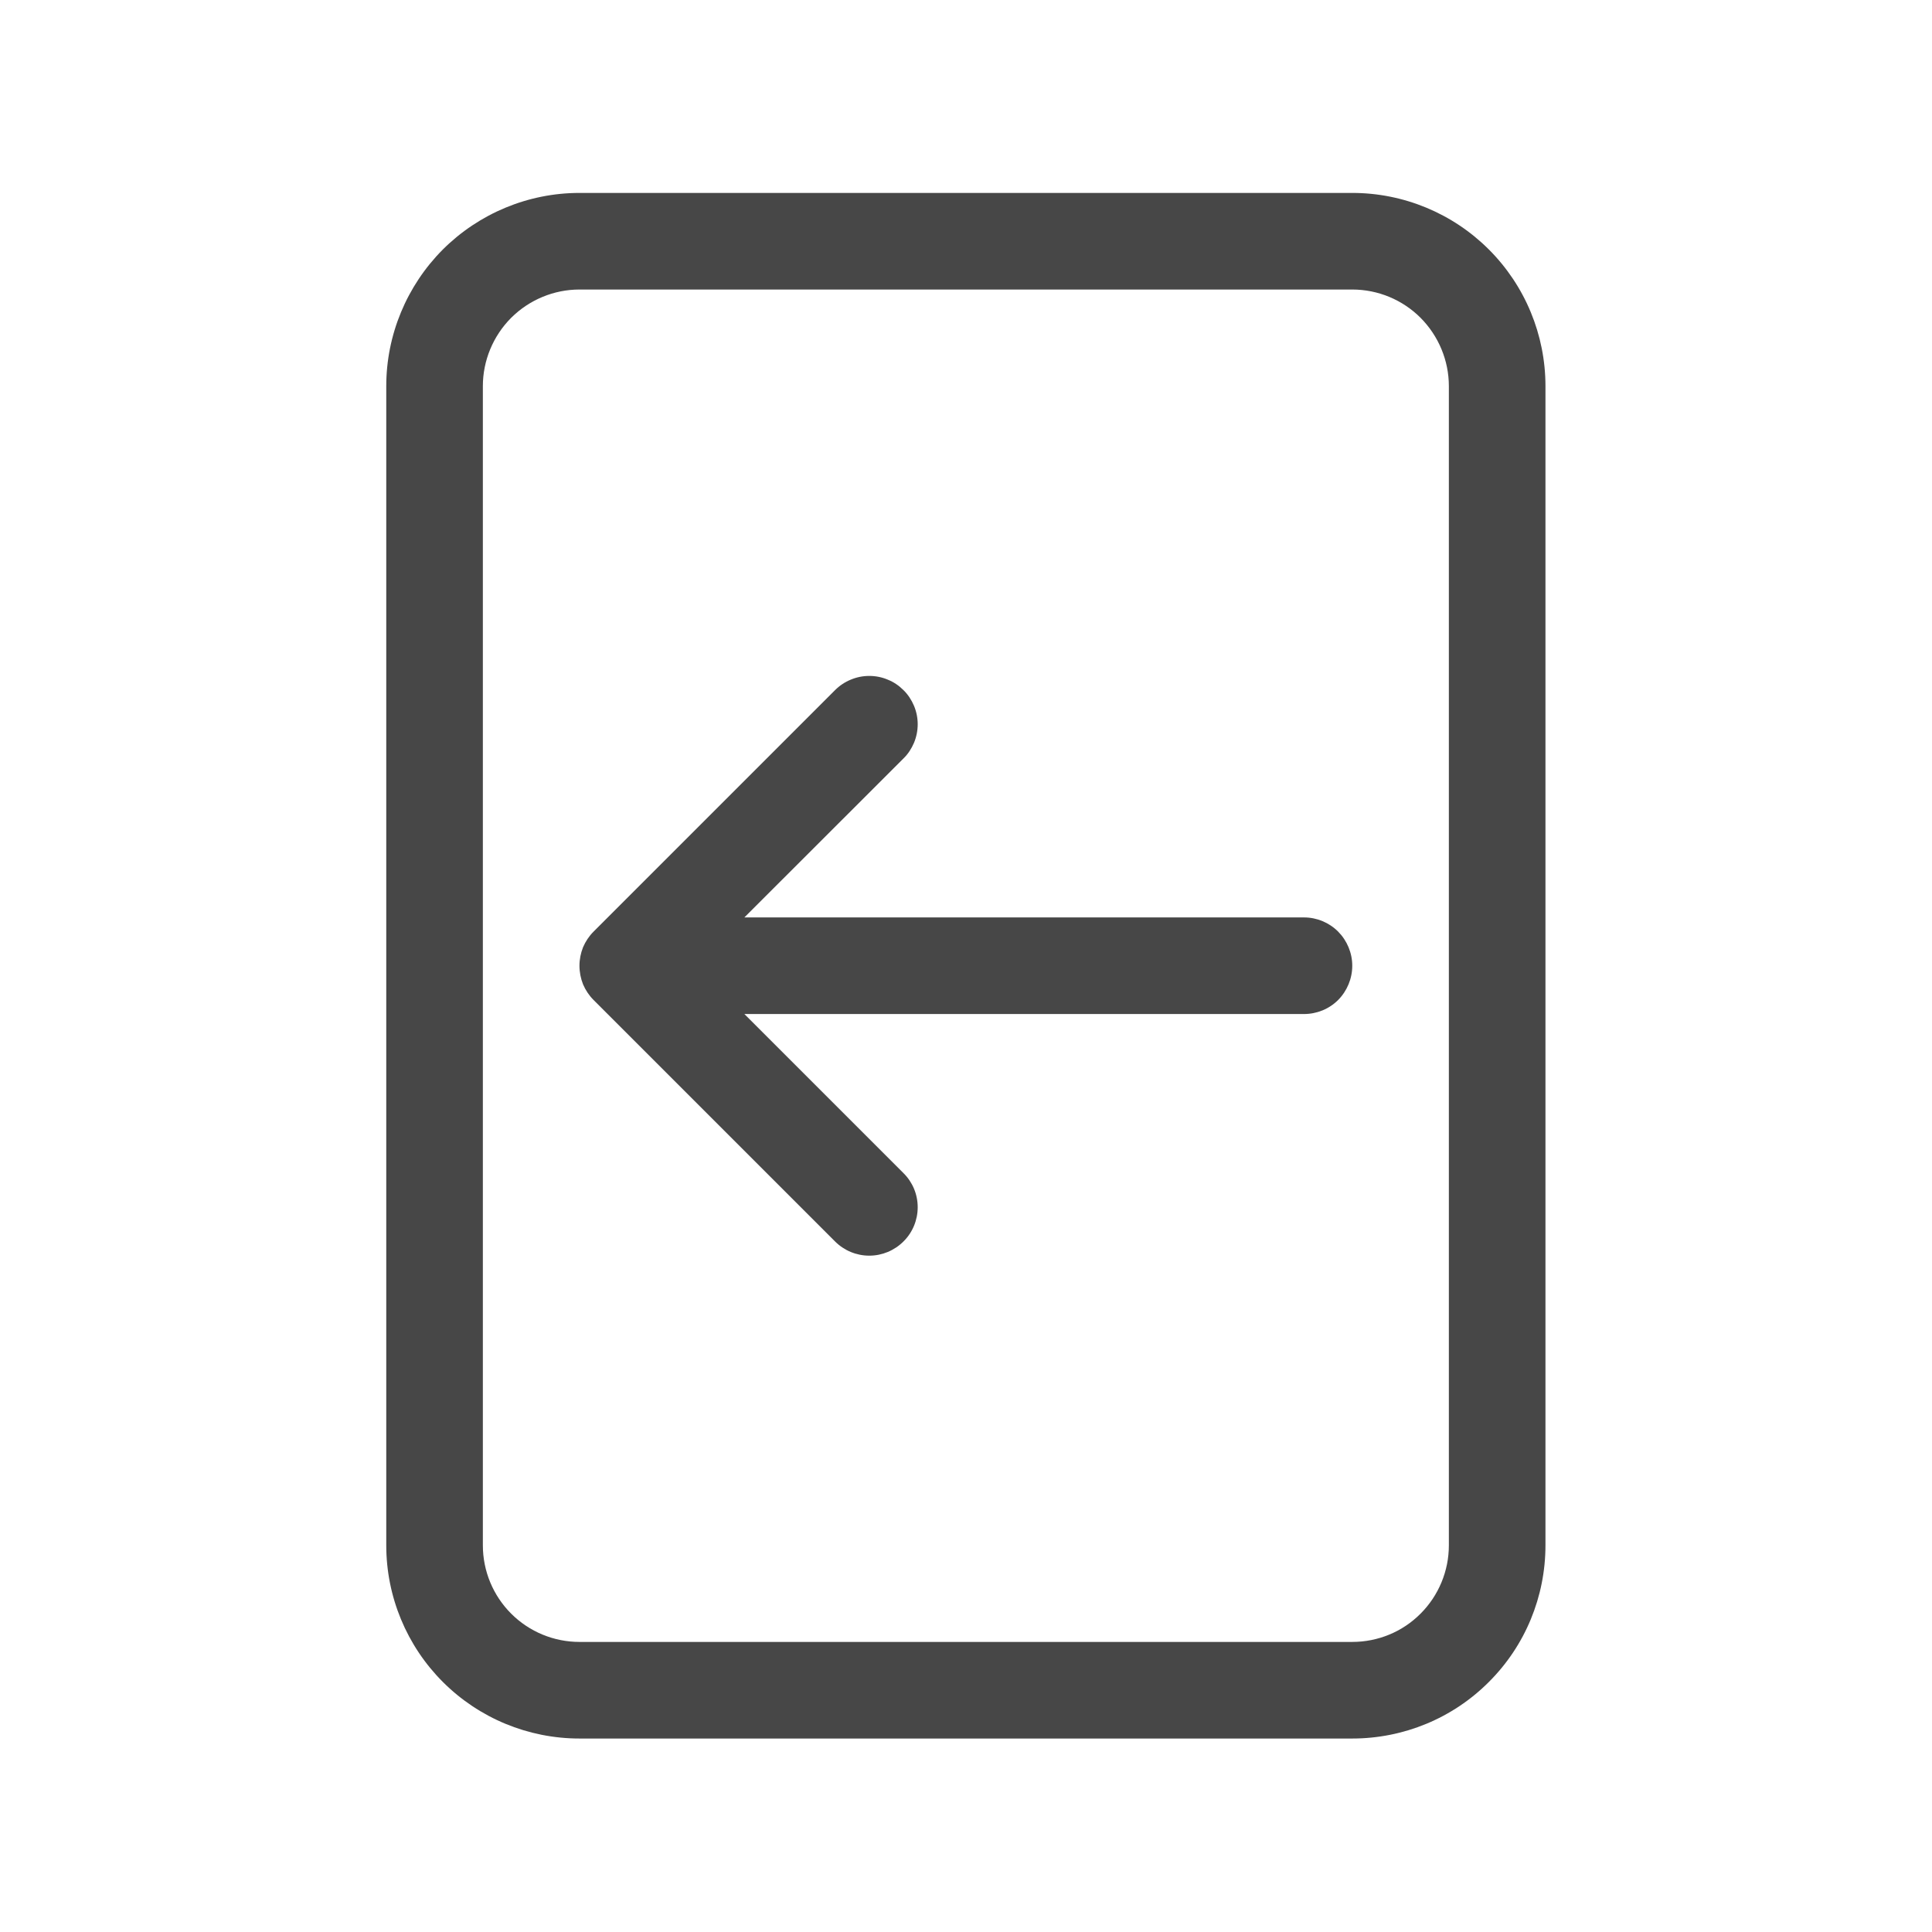 <svg width="14" height="14" viewBox="0 0 14 14" fill="none" xmlns="http://www.w3.org/2000/svg">
<path d="M9.799 6.998C9.799 6.906 9.762 6.817 9.697 6.751C9.631 6.685 9.542 6.648 9.449 6.648L5.394 6.648L6.547 5.496C6.58 5.464 6.605 5.425 6.623 5.383C6.641 5.34 6.65 5.294 6.65 5.248C6.65 5.202 6.641 5.157 6.623 5.114C6.605 5.072 6.58 5.033 6.547 5.001C6.514 4.968 6.476 4.942 6.433 4.925C6.391 4.907 6.345 4.898 6.299 4.898C6.253 4.898 6.208 4.907 6.165 4.925C6.123 4.942 6.084 4.968 6.051 5.001L4.301 6.751C4.269 6.783 4.243 6.822 4.225 6.864C4.208 6.907 4.199 6.952 4.199 6.998C4.199 7.044 4.208 7.09 4.225 7.133C4.243 7.175 4.269 7.214 4.301 7.246L6.051 8.996C6.117 9.062 6.206 9.099 6.299 9.099C6.392 9.099 6.481 9.062 6.547 8.996C6.613 8.931 6.65 8.841 6.65 8.748C6.65 8.655 6.613 8.566 6.547 8.501L5.394 7.348L9.449 7.348C9.542 7.348 9.631 7.312 9.697 7.246C9.762 7.18 9.799 7.091 9.799 6.998ZM4.199 1.398C3.828 1.398 3.472 1.546 3.209 1.808C2.947 2.071 2.799 2.427 2.799 2.798L2.799 11.198C2.799 11.57 2.947 11.926 3.209 12.188C3.472 12.451 3.828 12.598 4.199 12.598L9.799 12.598C10.171 12.598 10.527 12.451 10.789 12.188C11.052 11.926 11.199 11.57 11.199 11.198L11.199 2.798C11.199 2.427 11.052 2.071 10.789 1.808C10.527 1.546 10.171 1.398 9.799 1.398L4.199 1.398ZM3.499 2.798C3.499 2.613 3.573 2.435 3.704 2.303C3.836 2.172 4.014 2.098 4.199 2.098L9.799 2.098C9.985 2.098 10.163 2.172 10.294 2.303C10.425 2.435 10.499 2.613 10.499 2.798L10.499 11.198C10.499 11.384 10.425 11.562 10.294 11.693C10.163 11.825 9.985 11.898 9.799 11.898L4.199 11.898C4.014 11.898 3.836 11.825 3.704 11.693C3.573 11.562 3.499 11.384 3.499 11.198L3.499 2.798Z" fill="#474747"/>
</svg>
